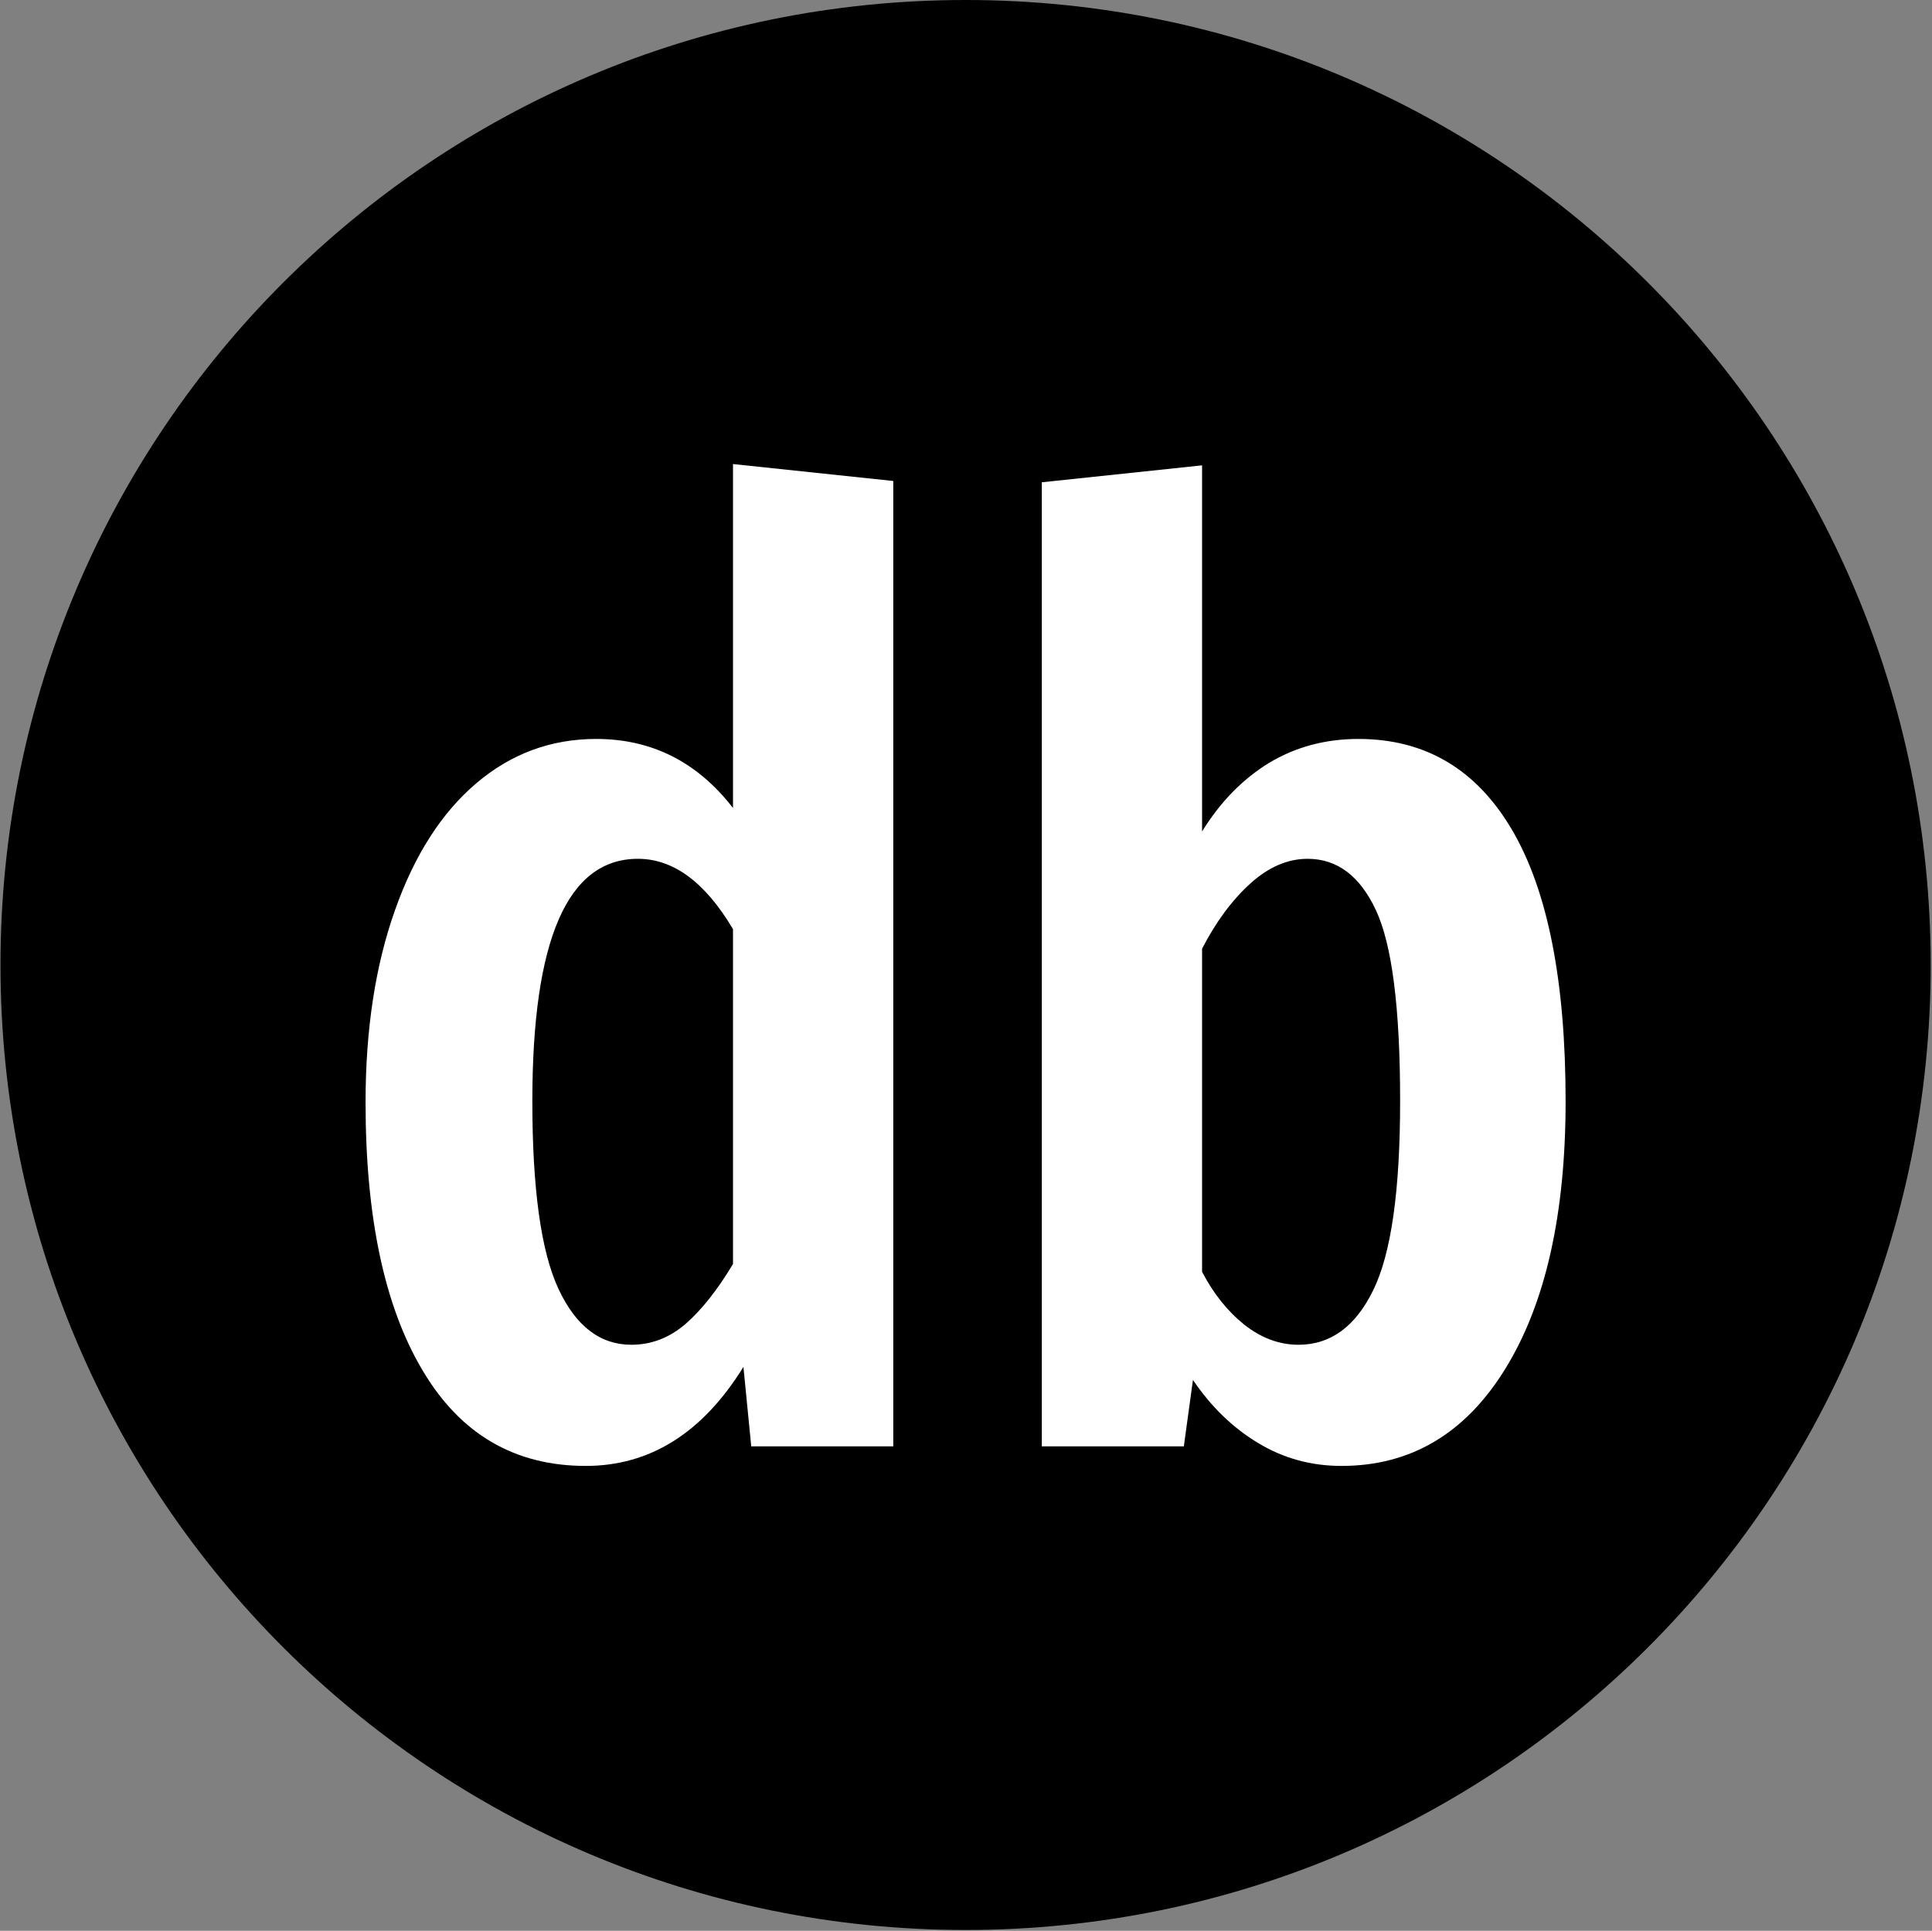 <svg xmlns="http://www.w3.org/2000/svg" version="1.1" xmlns:xlink="http://www.w3.org/1999/xlink" xmlns:svgjs="http://svgjs.dev/svgjs" width="2000" height="1999" viewBox="0 0 2000 1999"><rect x="0" y="0" width="2000" height="1999" fill="#808080" stroke="none"/><g transform="matrix(1,0,0,1,-0.431,-0.431)"><svg viewBox="0 0 343 343" data-background-color="#ffffff" preserveAspectRatio="xMidYMid meet" height="1999" width="2000" xmlns="http://www.w3.org/2000/svg" xmlns:xlink="http://www.w3.org/1999/xlink"><g id="tight-bounds" transform="matrix(1,0,0,1,0.074,0.074)"><svg viewBox="0 0 342.852 342.852" height="342.852" width="342.852"><g><svg></svg></g><g><svg viewBox="0 0 342.852 342.852" height="342.852" width="342.852"><g><path d="M0 171.426c0-94.676 76.75-171.426 171.426-171.426 94.676 0 171.426 76.75 171.426 171.426 0 94.676-76.75 171.426-171.426 171.426-94.676 0-171.426-76.75-171.426-171.426zM171.426 326.801c85.811 0 155.375-69.564 155.375-155.375 0-85.811-69.564-155.375-155.375-155.376-85.811 0-155.375 69.564-155.376 155.376 0 85.811 69.564 155.375 155.376 155.375z" data-fill-palette-color="tertiary" fill="#000000" stroke="transparent"></path><ellipse rx="164.569" ry="164.569" cx="171.426" cy="171.426" fill="#000000" stroke="transparent" stroke-width="0" fill-opacity="1" data-fill-palette-color="tertiary"></ellipse></g><g transform="matrix(1,0,0,1,64.847,82.436)"><svg viewBox="0 0 213.158 177.979" height="177.979" width="213.158"><g><svg viewBox="0 0 213.158 177.979" height="177.979" width="213.158"><g><svg viewBox="0 0 213.158 177.979" height="177.979" width="213.158"><g id="textblocktransform"><svg viewBox="0 0 213.158 177.979" height="177.979" width="213.158" id="textblock"><g><svg viewBox="0 0 213.158 177.979" height="177.979" width="213.158"><g transform="matrix(1,0,0,1,0,0)"><svg width="213.158" viewBox="1.7 -37.7 46.05 38.45" height="177.979" data-palette-color="#ffffff"><path d="M15.8-37.7L21.95-37.05 21.95 0 16.5 0 16.2-3.05Q13.85 0.75 10.15 0.75L10.15 0.75Q6.05 0.75 3.88-2.93 1.7-6.6 1.7-13.2L1.7-13.2Q1.7-17.4 2.83-20.58 3.95-23.75 5.95-25.45 7.95-27.15 10.55-27.15L10.55-27.15Q13.75-27.15 15.8-24.5L15.8-24.5 15.8-37.7ZM11.9-3.9Q13.05-3.9 13.98-4.7 14.9-5.5 15.8-7L15.8-7 15.8-19.85Q14.2-22.55 12.15-22.55L12.15-22.55Q8.1-22.55 8.1-13.25L8.1-13.25Q8.1-8.2 9.1-6.05 10.1-3.9 11.9-3.9L11.9-3.9ZM39.8-27.15Q43.65-27.15 45.7-23.65 47.75-20.15 47.75-13.25L47.75-13.25Q47.75-6.75 45.45-3 43.15 0.75 39.15 0.75L39.15 0.75Q37.4 0.75 35.95-0.13 34.5-1 33.45-2.55L33.45-2.55 33.1 0 27.65 0 27.65-37 33.8-37.65 33.8-23.6Q34.85-25.3 36.37-26.23 37.9-27.15 39.8-27.15L39.8-27.15ZM37.5-3.9Q39.35-3.9 40.37-6 41.4-8.1 41.4-13.25L41.4-13.25Q41.4-18.6 40.47-20.58 39.55-22.55 37.85-22.55L37.85-22.55Q36.7-22.55 35.65-21.6 34.6-20.65 33.8-19.1L33.8-19.1 33.8-6.7Q34.45-5.45 35.42-4.67 36.4-3.9 37.5-3.9L37.5-3.9Z" opacity="1" transform="matrix(1,0,0,1,0,0)" fill="#ffffff" class="wordmark-text-0" data-fill-palette-color="quaternary" id="text-0"></path></svg></g></svg></g></svg></g></svg></g><g></g></svg></g></svg></g></svg></g><defs></defs></svg><rect width="342.852" height="342.852" fill="none" stroke="none" visibility="hidden"></rect></g></svg></g></svg>